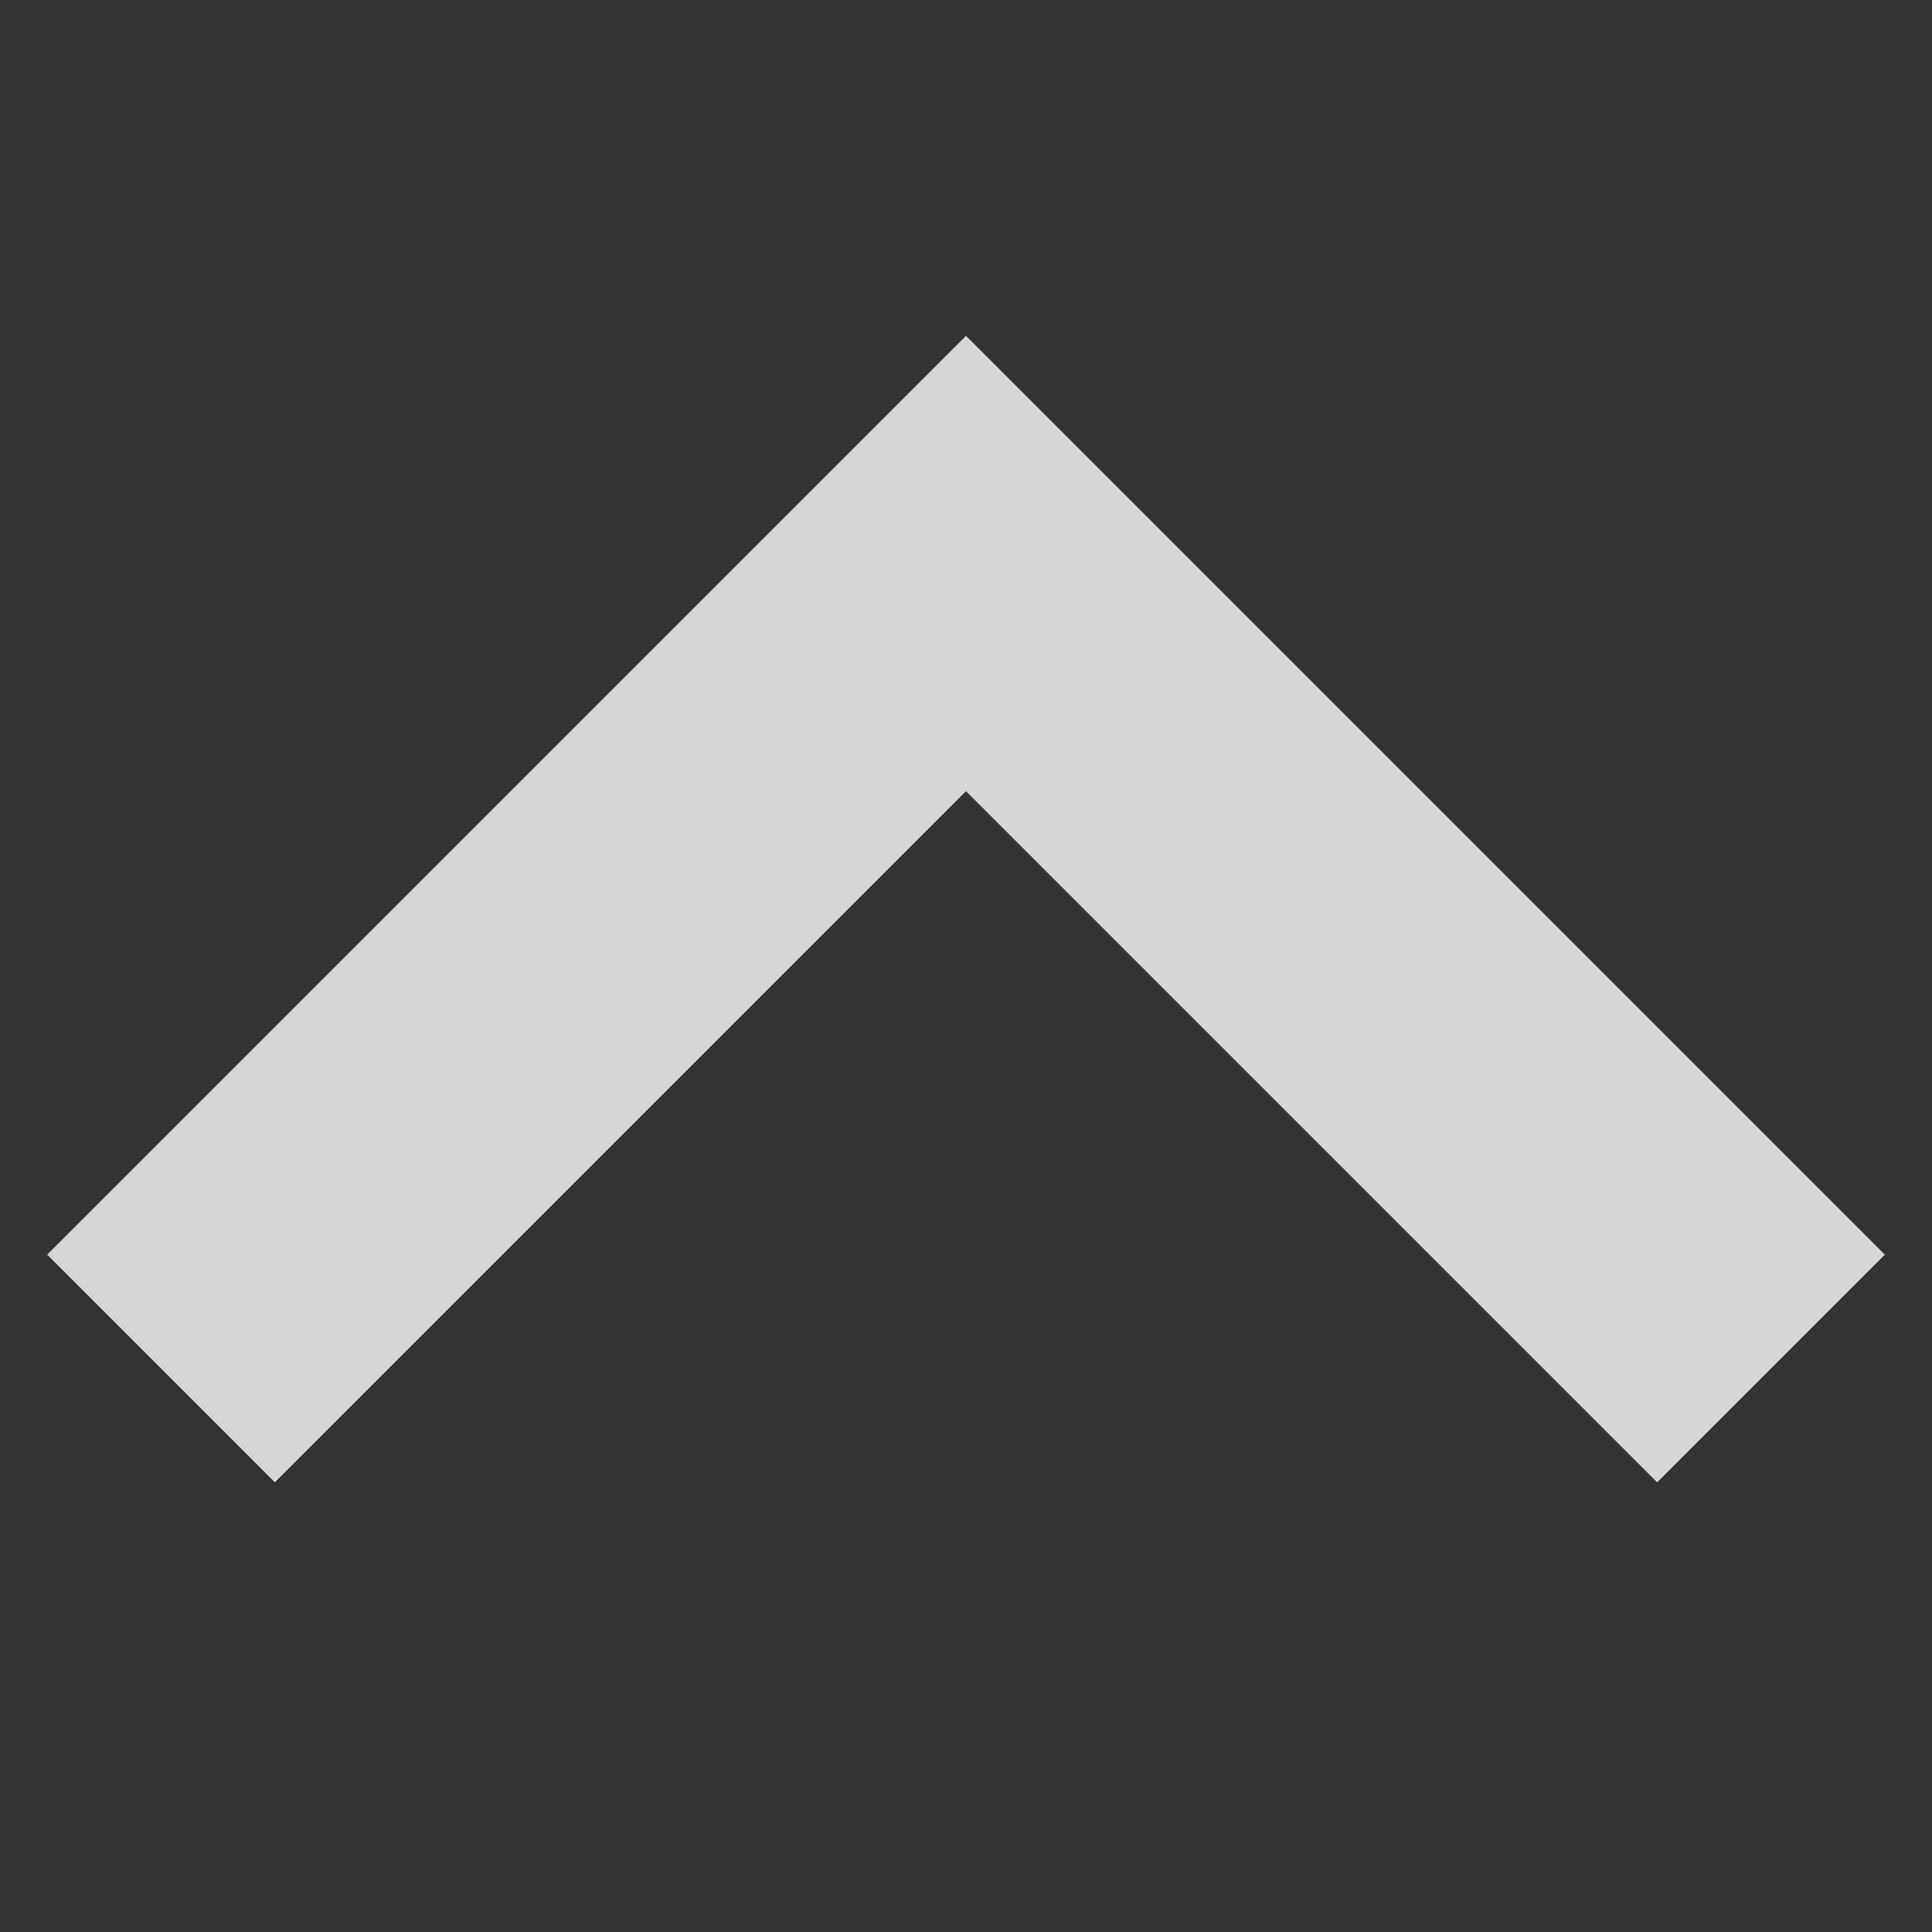 <svg width="12" height="12" viewBox="0 0 12 12" fill="none" xmlns="http://www.w3.org/2000/svg">
<rect x="0" y="0" width="12" height="12" fill="#333333" stroke="none"/>
<path d="M1 8.5L6 3.5L11 8.5" stroke="white" stroke-opacity="0.8" stroke-width="2"/>
</svg>
